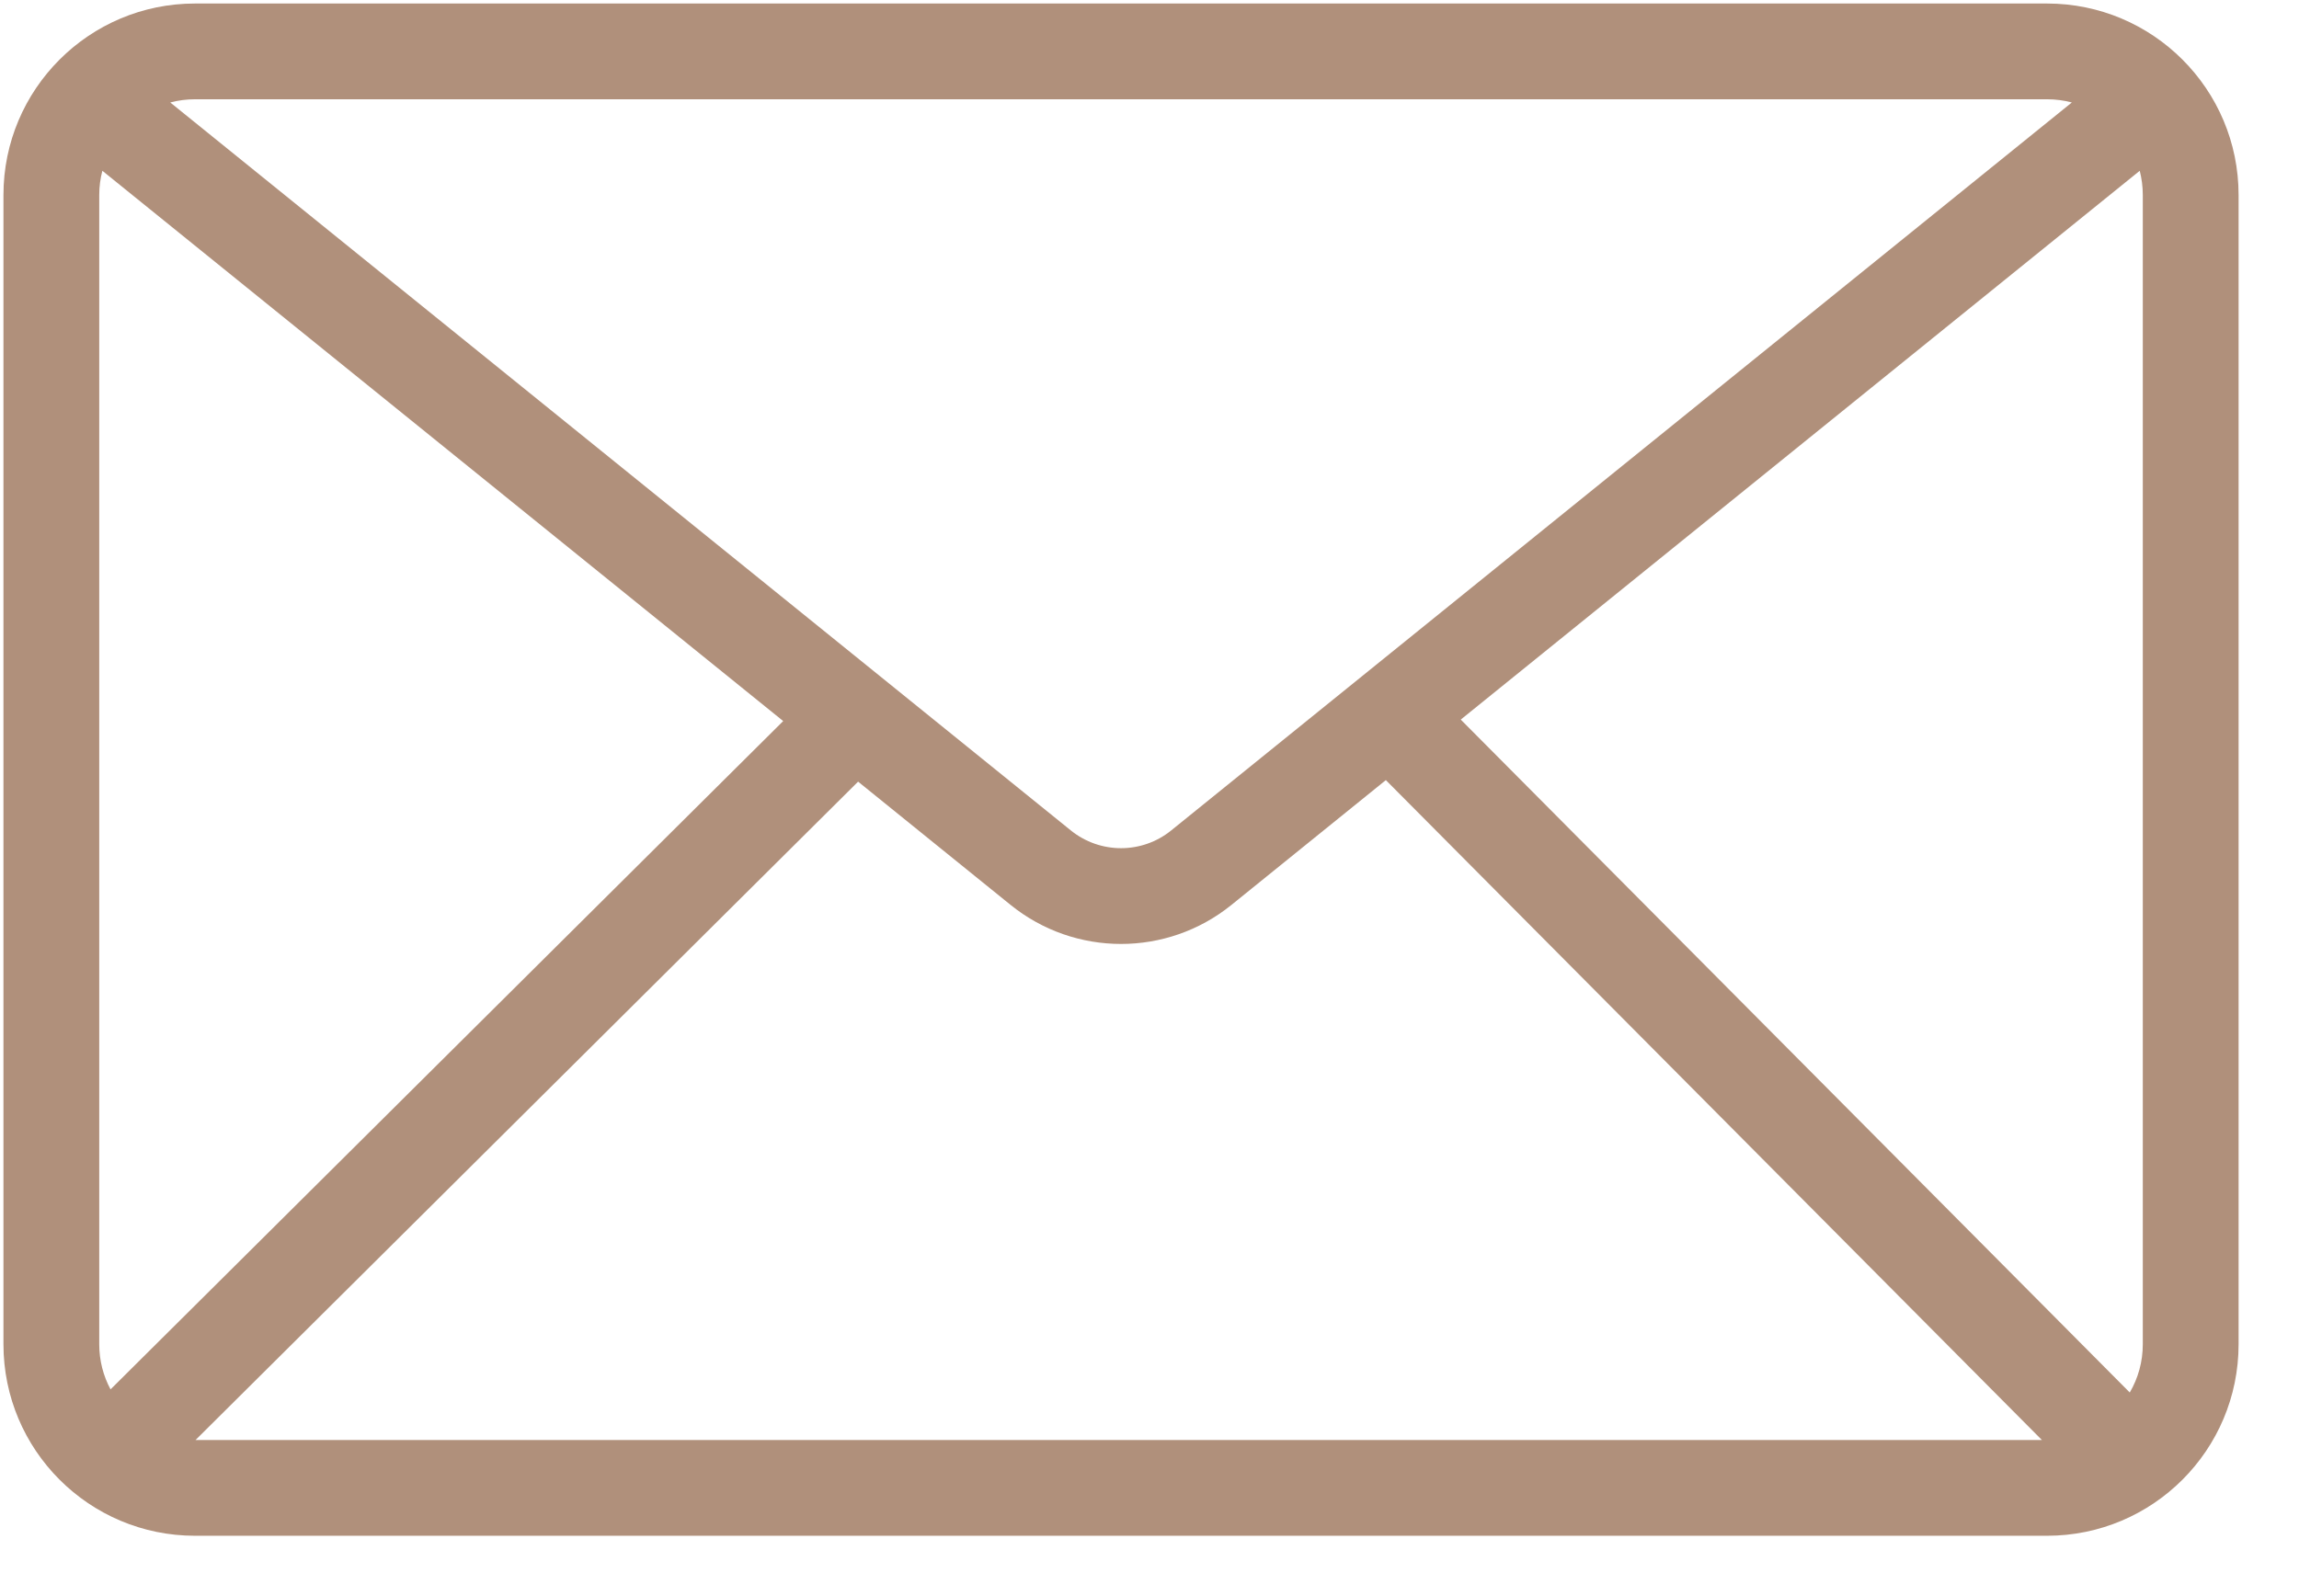 <svg width="36" height="25" viewBox="0 0 36 25" fill="none" xmlns="http://www.w3.org/2000/svg">
<path fill-rule="evenodd" clip-rule="evenodd" d="M3.054 1.555H32.054C32.188 1.555 32.319 1.572 32.443 1.605L18.34 13.007C17.882 13.378 17.227 13.378 16.768 13.007L2.666 1.605C2.79 1.572 2.92 1.555 3.054 1.555ZM1.603 2.675C1.571 2.796 1.554 2.923 1.554 3.055V21.055C1.554 21.311 1.618 21.552 1.731 21.762L12.264 11.294L1.603 2.675ZM31.974 22.555H3.062L13.437 12.243L15.825 14.174C16.834 14.989 18.275 14.989 19.283 14.174L21.701 12.219L31.974 22.555ZM33.35 21.811C33.48 21.589 33.554 21.331 33.554 21.055V3.055C33.554 2.923 33.537 2.796 33.506 2.675L22.874 11.271L33.35 21.811ZM0.054 3.055C0.054 1.398 1.397 0.055 3.054 0.055H32.054C33.711 0.055 35.054 1.398 35.054 3.055V21.055C35.054 22.712 33.711 24.055 32.054 24.055H3.054C1.397 24.055 0.054 22.712 0.054 21.055V3.055Z" fill="#b0907b"/>
</svg>
